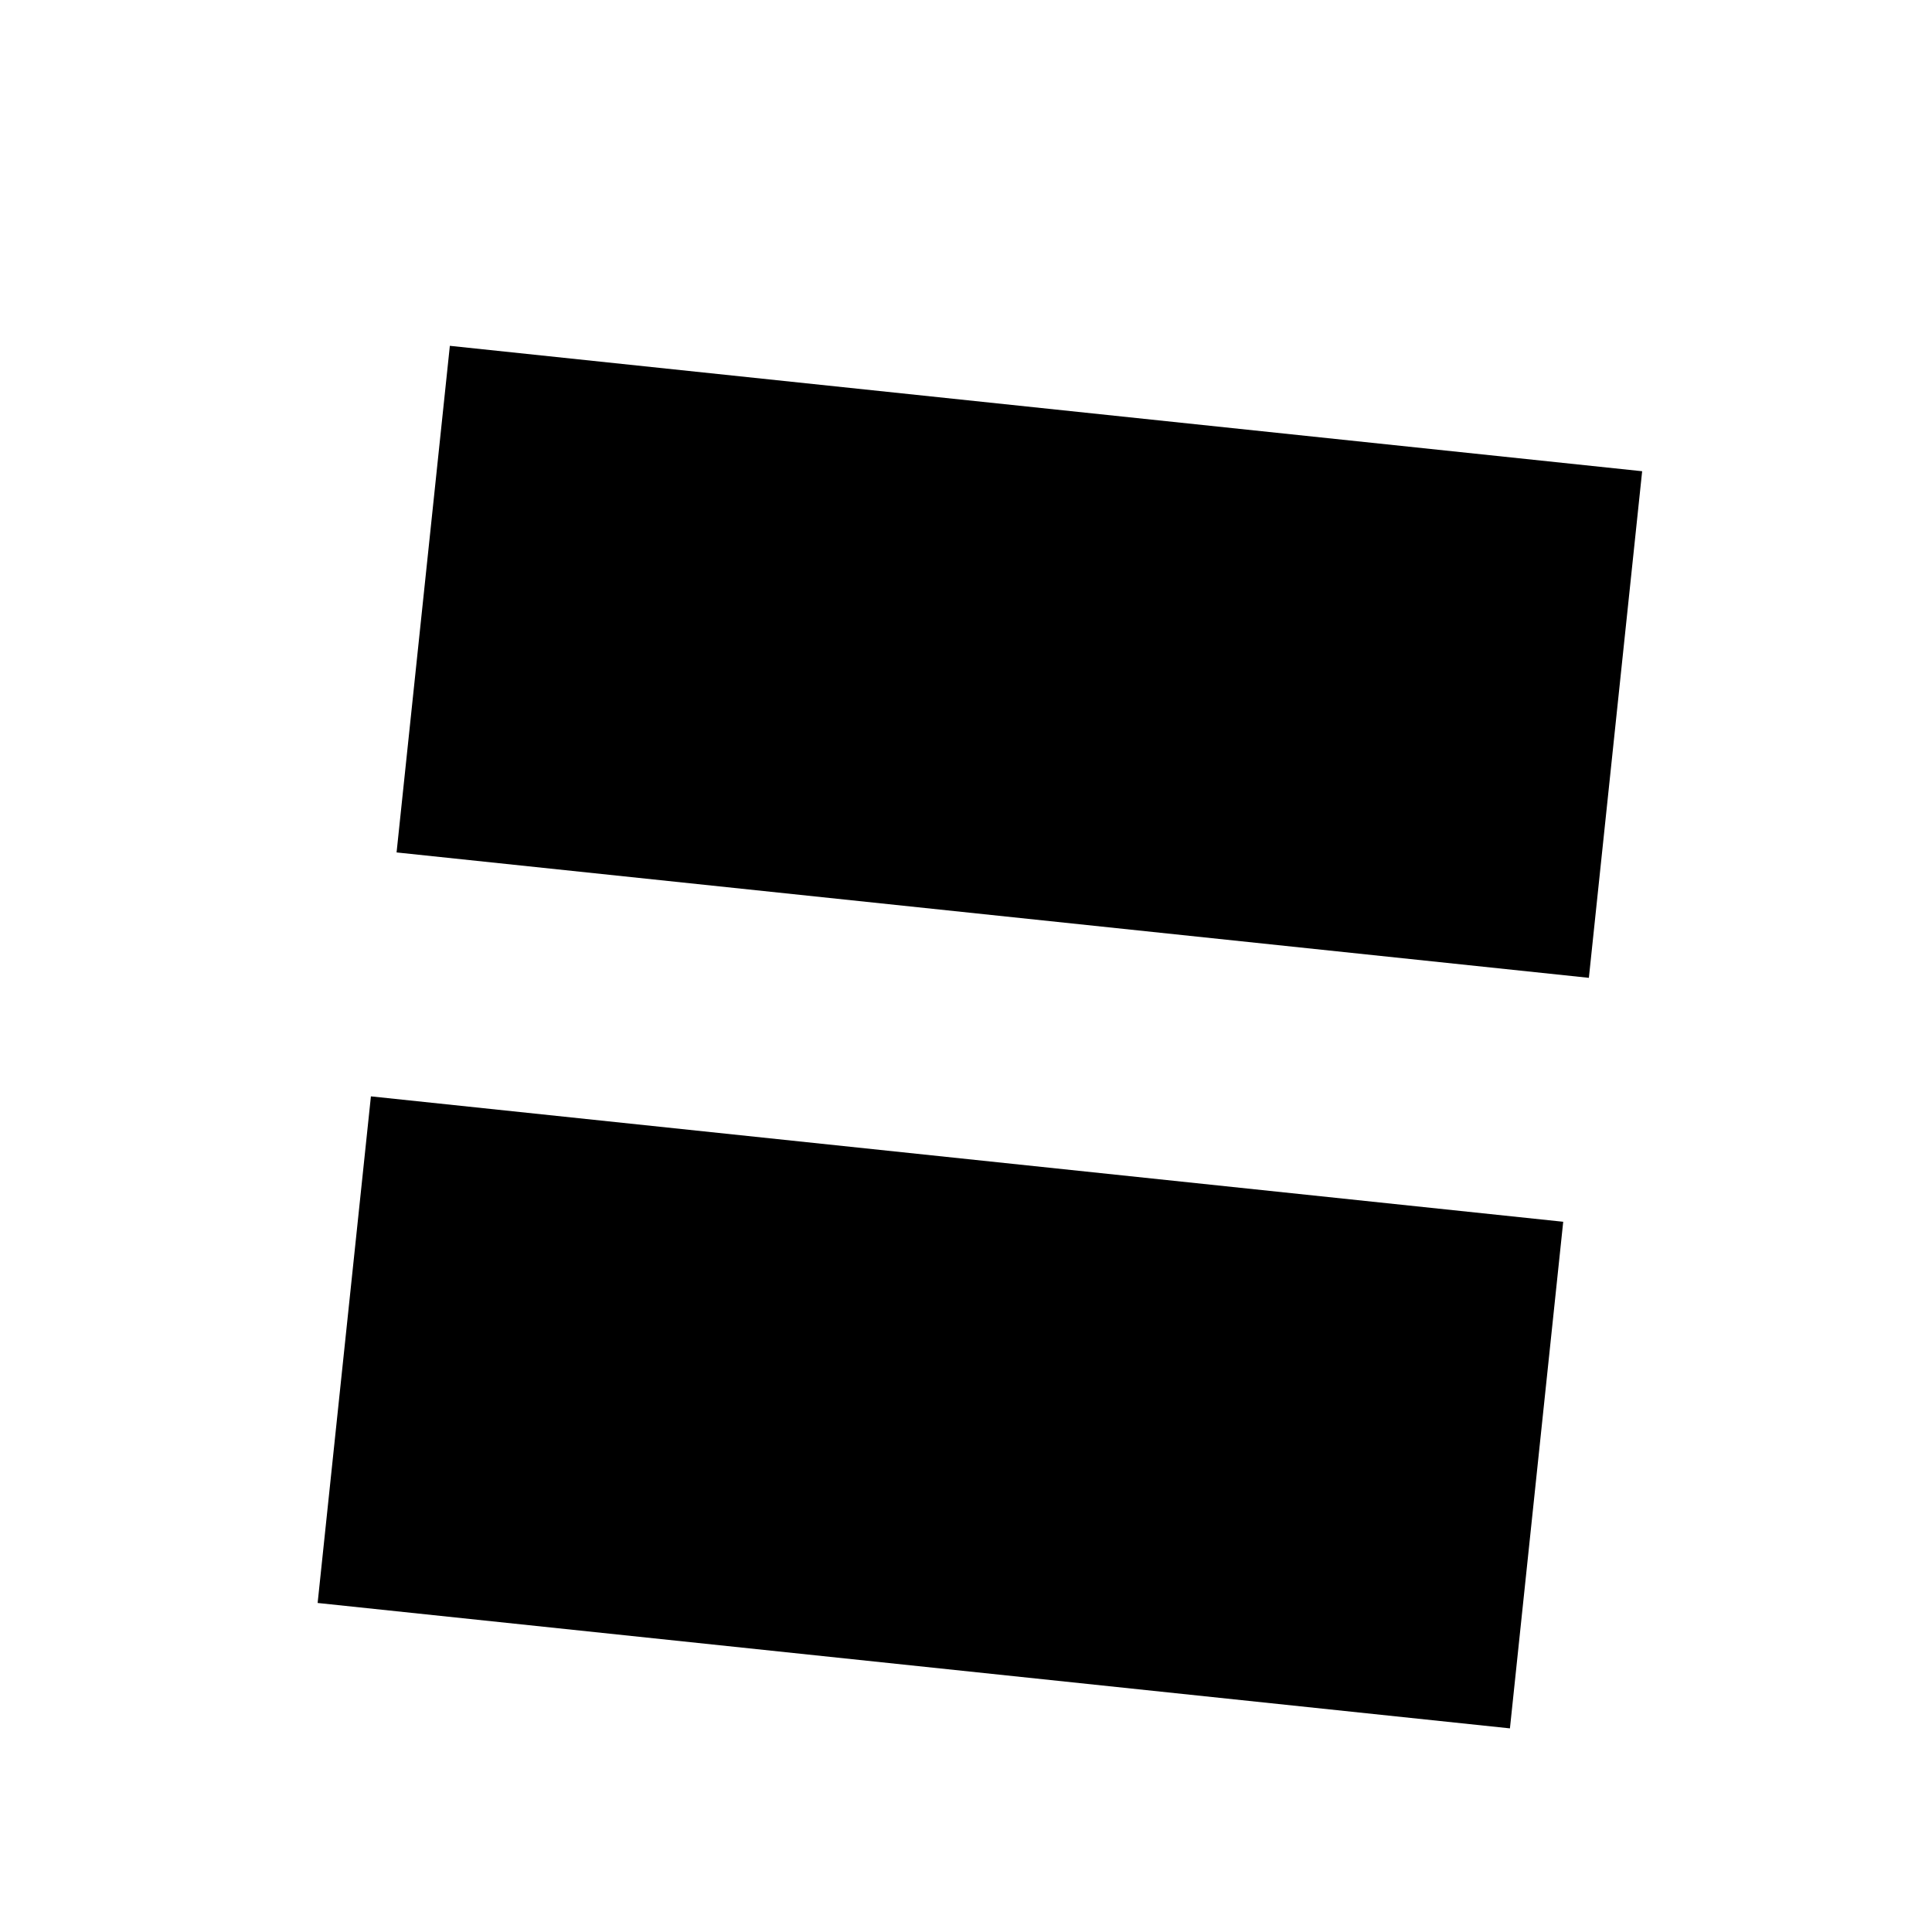 <svg xmlns="http://www.w3.org/2000/svg" version="1.1" x="0px" y="0px" width="128px" height="128px" viewBox="0 0 128 128" enable-background="new 0 0 128 128" xml:space="preserve">
  <defs/>
  <path d="M29.804,22.912 L108.797,31.22 L105.267,64.784 L26.274,56.476 L29.804,22.912 Z"/>
  <path d="M24.574,72.637 L103.567,80.945 L100.037,114.509 L21.044,106.201 L24.574,72.637 Z"/>
</svg>